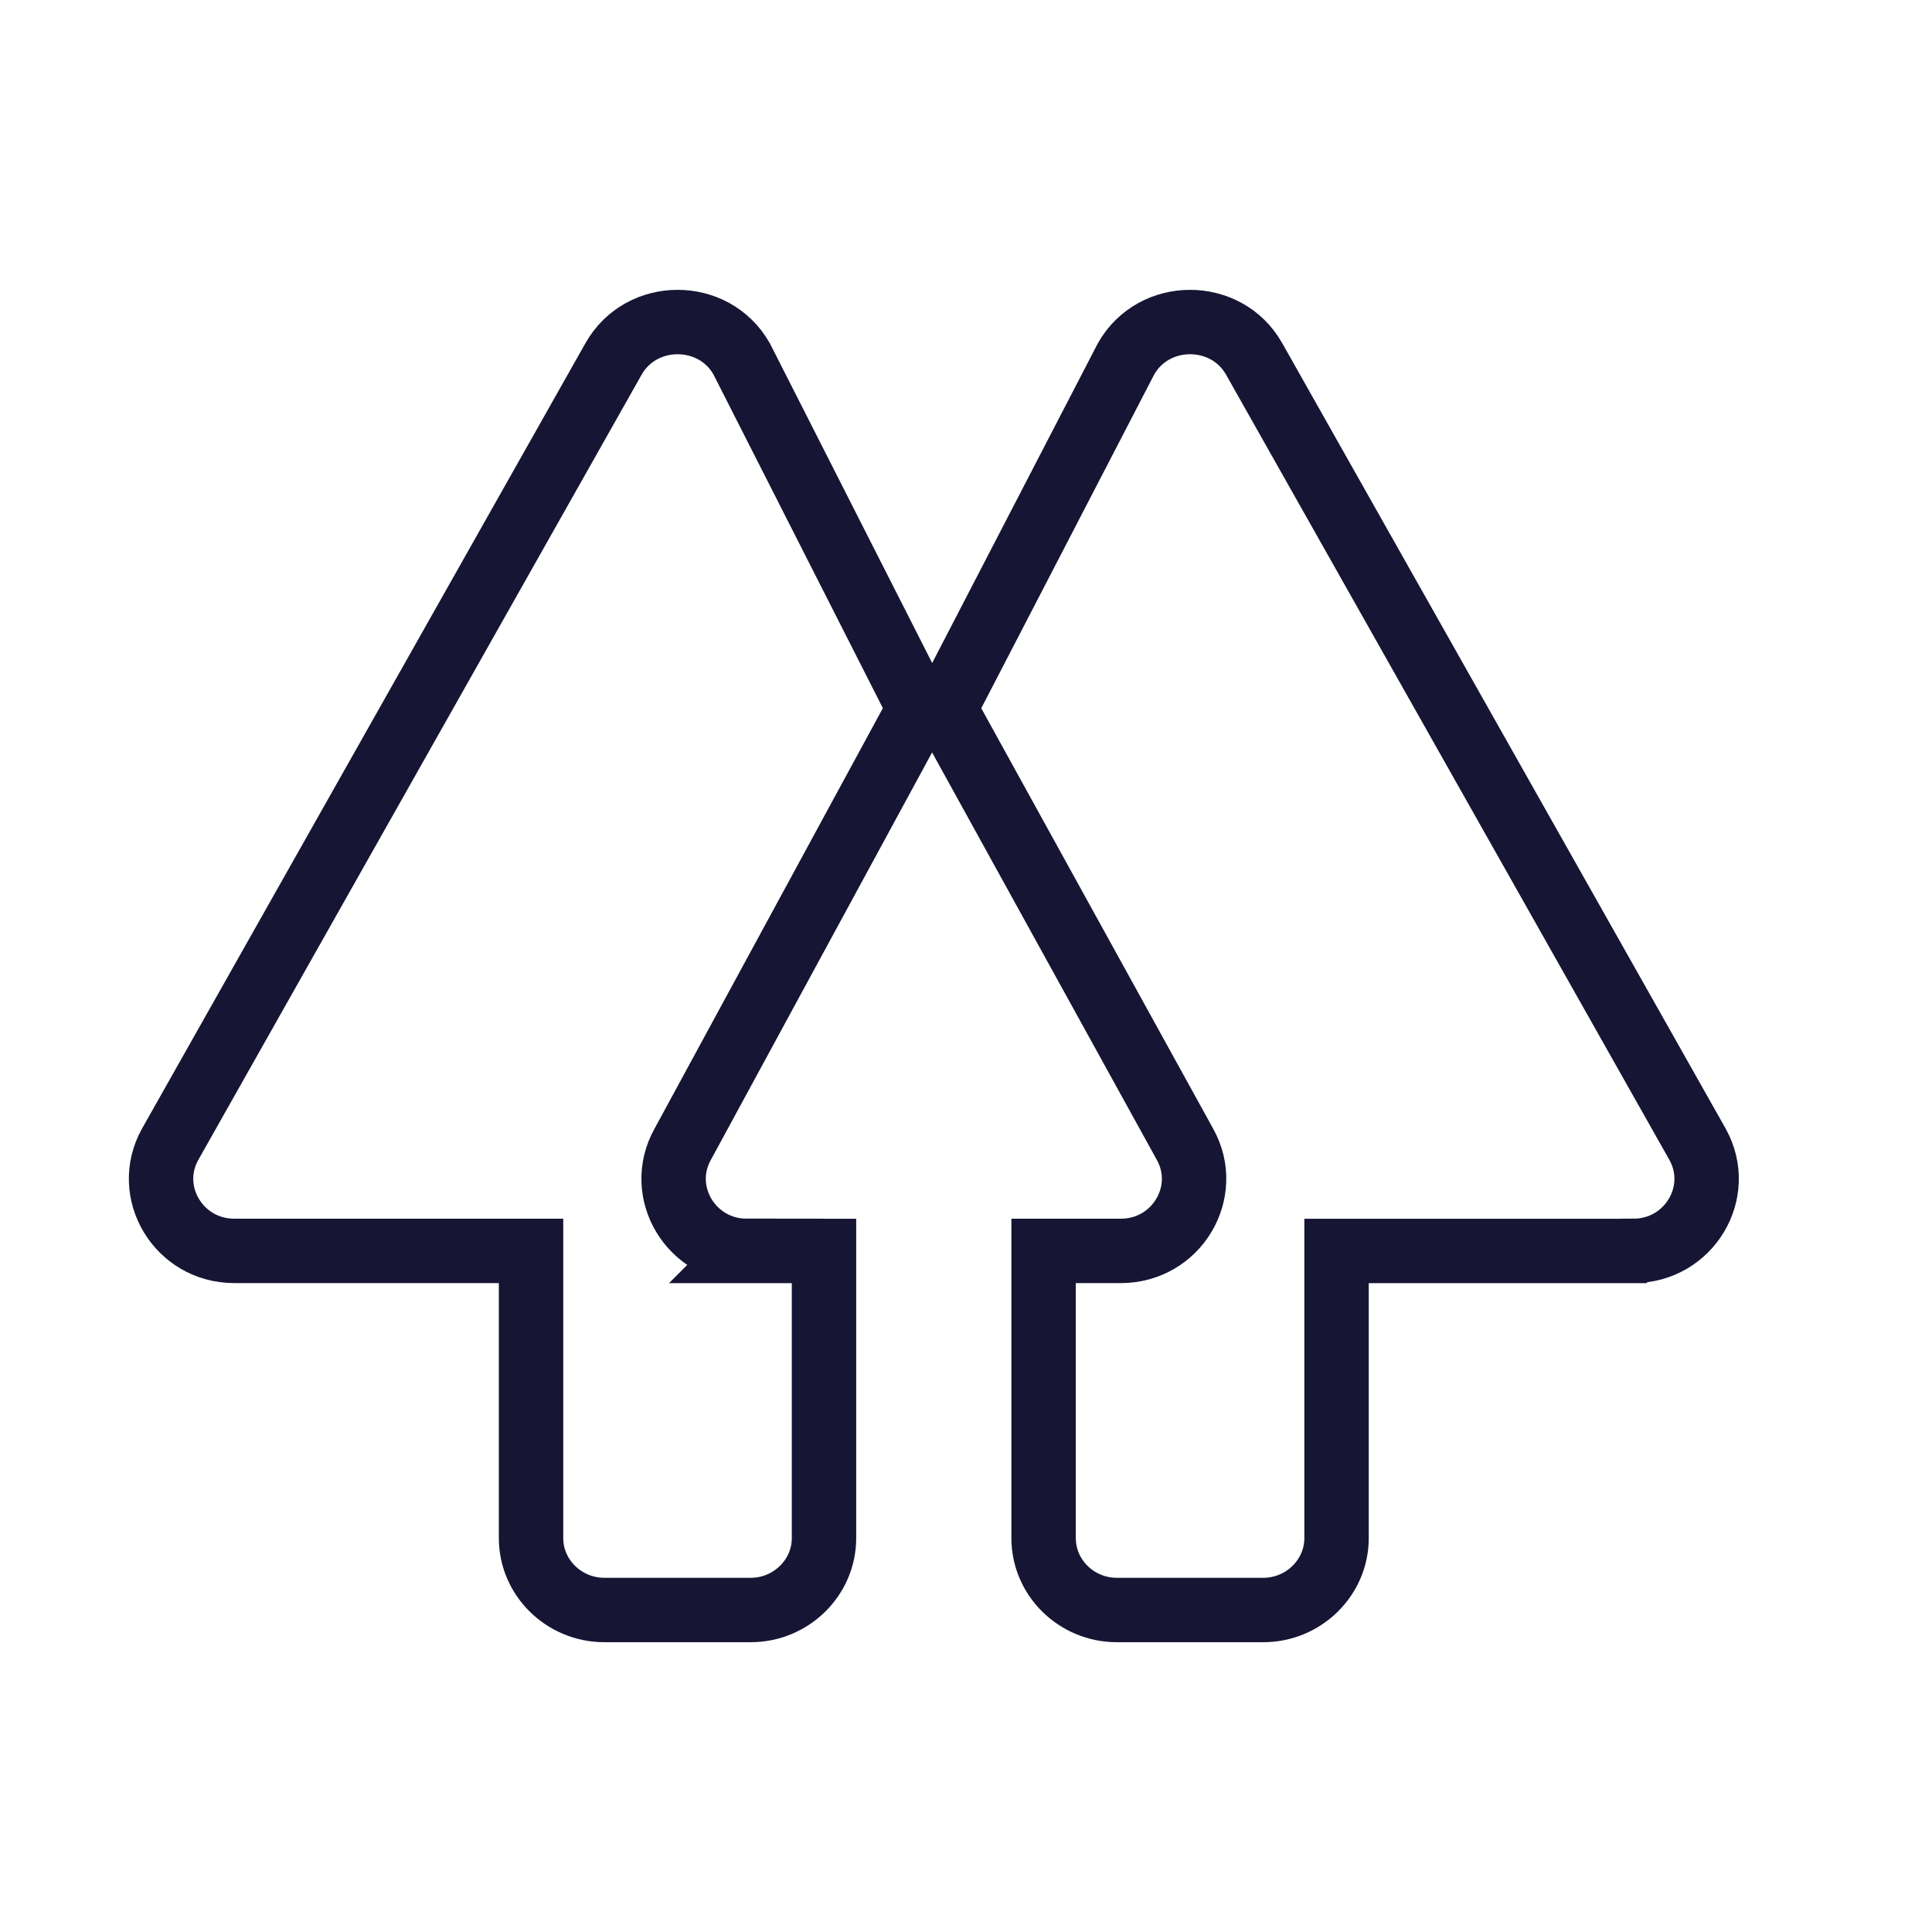 <svg width="24" height="24" viewBox="0 0 24 24" xmlns="http://www.w3.org/2000/svg">
    <g fill="none" fill-rule="evenodd">
        <path d="M0 0h24v24H0z"/>
        <g stroke="#161534" stroke-width=".8">
            <path d="M9.276 15.54h.96v3.568c0 .49-.41.892-.91.892H7.507c-.5 0-.91-.401-.91-.892v-3.569H2.91c-.691 0-1.128-.731-.796-1.325l5.508-9.756c.345-.61 1.246-.61 1.591 0l2.206 4.345-2.938 5.411c-.332.594.105 1.325.796 1.325zM20.29 15.54h-3.687v3.568c0 .49-.41.892-.91.892h-1.82c-.5 0-.909-.401-.909-.892v-3.569h.96c.691 0 1.128-.731.796-1.325l-2.984-5.41 2.252-4.346c.345-.61 1.246-.61 1.591 0l5.508 9.756c.332.594-.105 1.325-.796 1.325z"/>
        </g>
    </g>
</svg>
